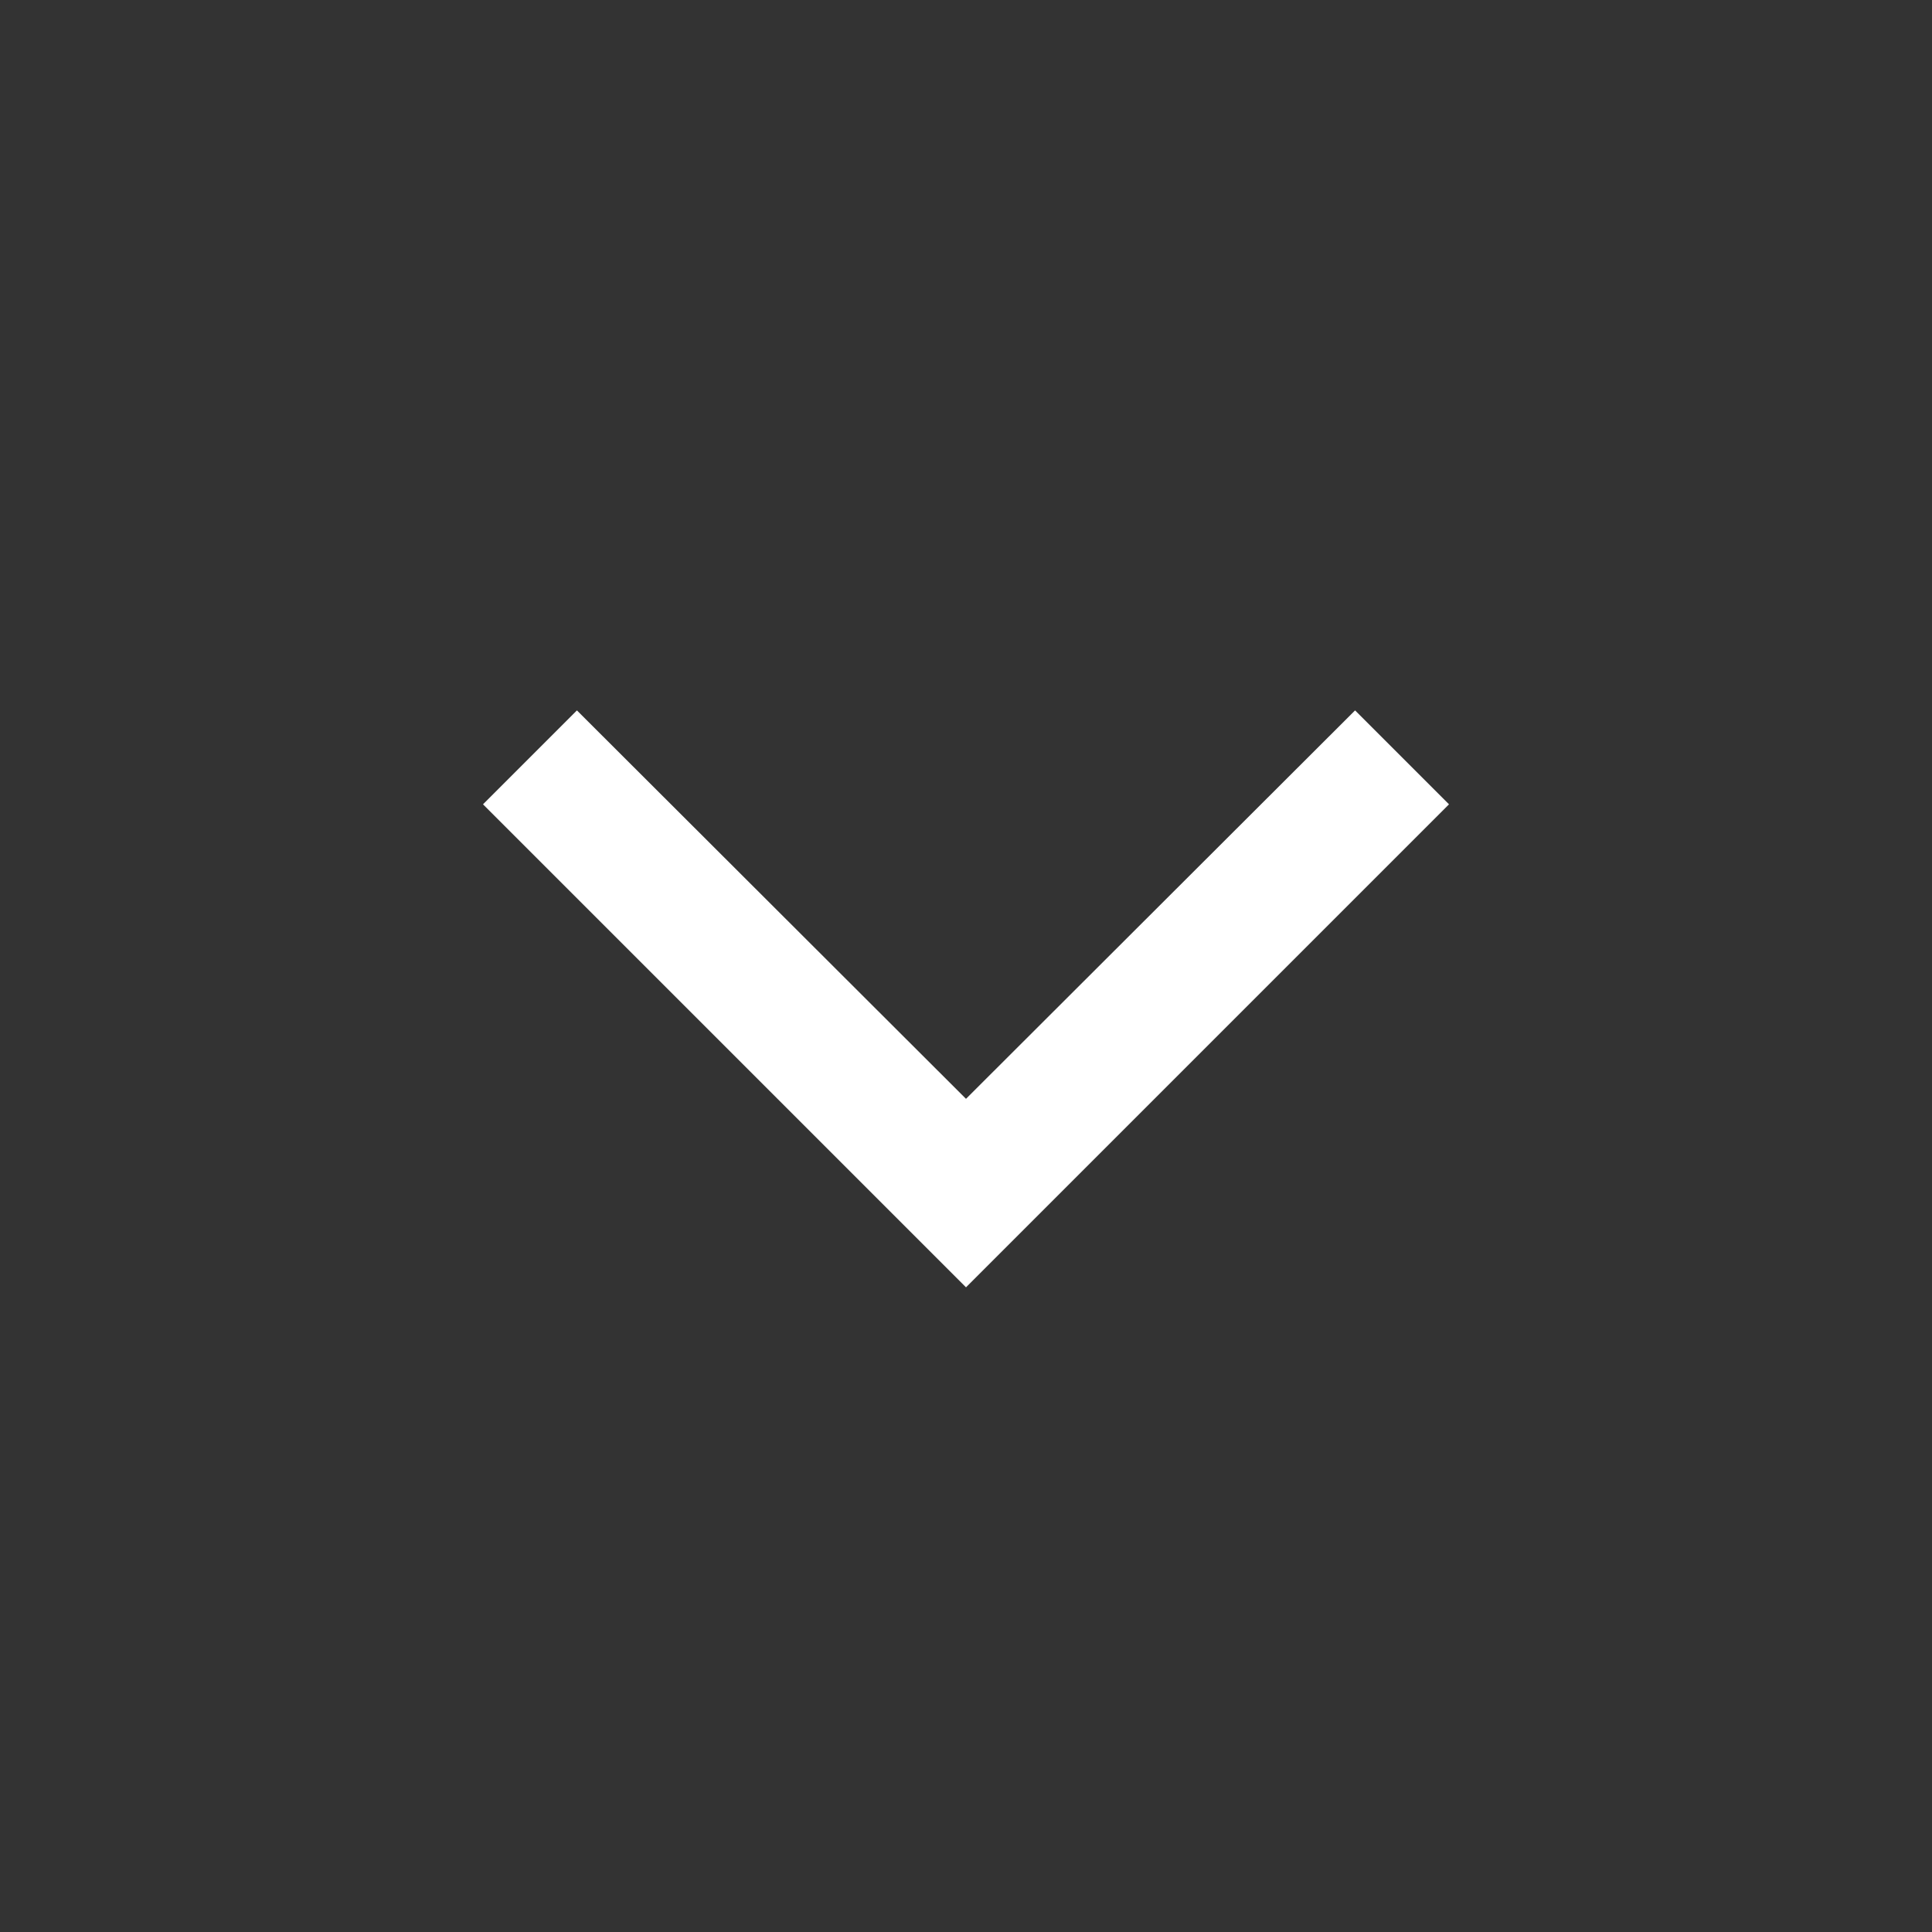 <svg width="44" height="44" viewBox="0 0 44 44" fill="none" xmlns="http://www.w3.org/2000/svg">
<rect x="0" y="0" width="44" height="44" fill="#333333" stroke="none"/>
<mask id="mask0_404_14" style="mask-type:alpha" maskUnits="userSpaceOnUse" x="0" y="0" width="44" height="44">
<rect x="44" y="44" width="44" height="44" transform="rotate(-180 44 44)" fill="#D9D9D9"/>
</mask>
<g mask="url(#mask0_404_14)">
<path d="M22 29.318L11 18.318L13.139 16.179L22 25.025L30.861 16.179L33 18.318L22 29.318Z" fill="white"/>
</g>
</svg>
